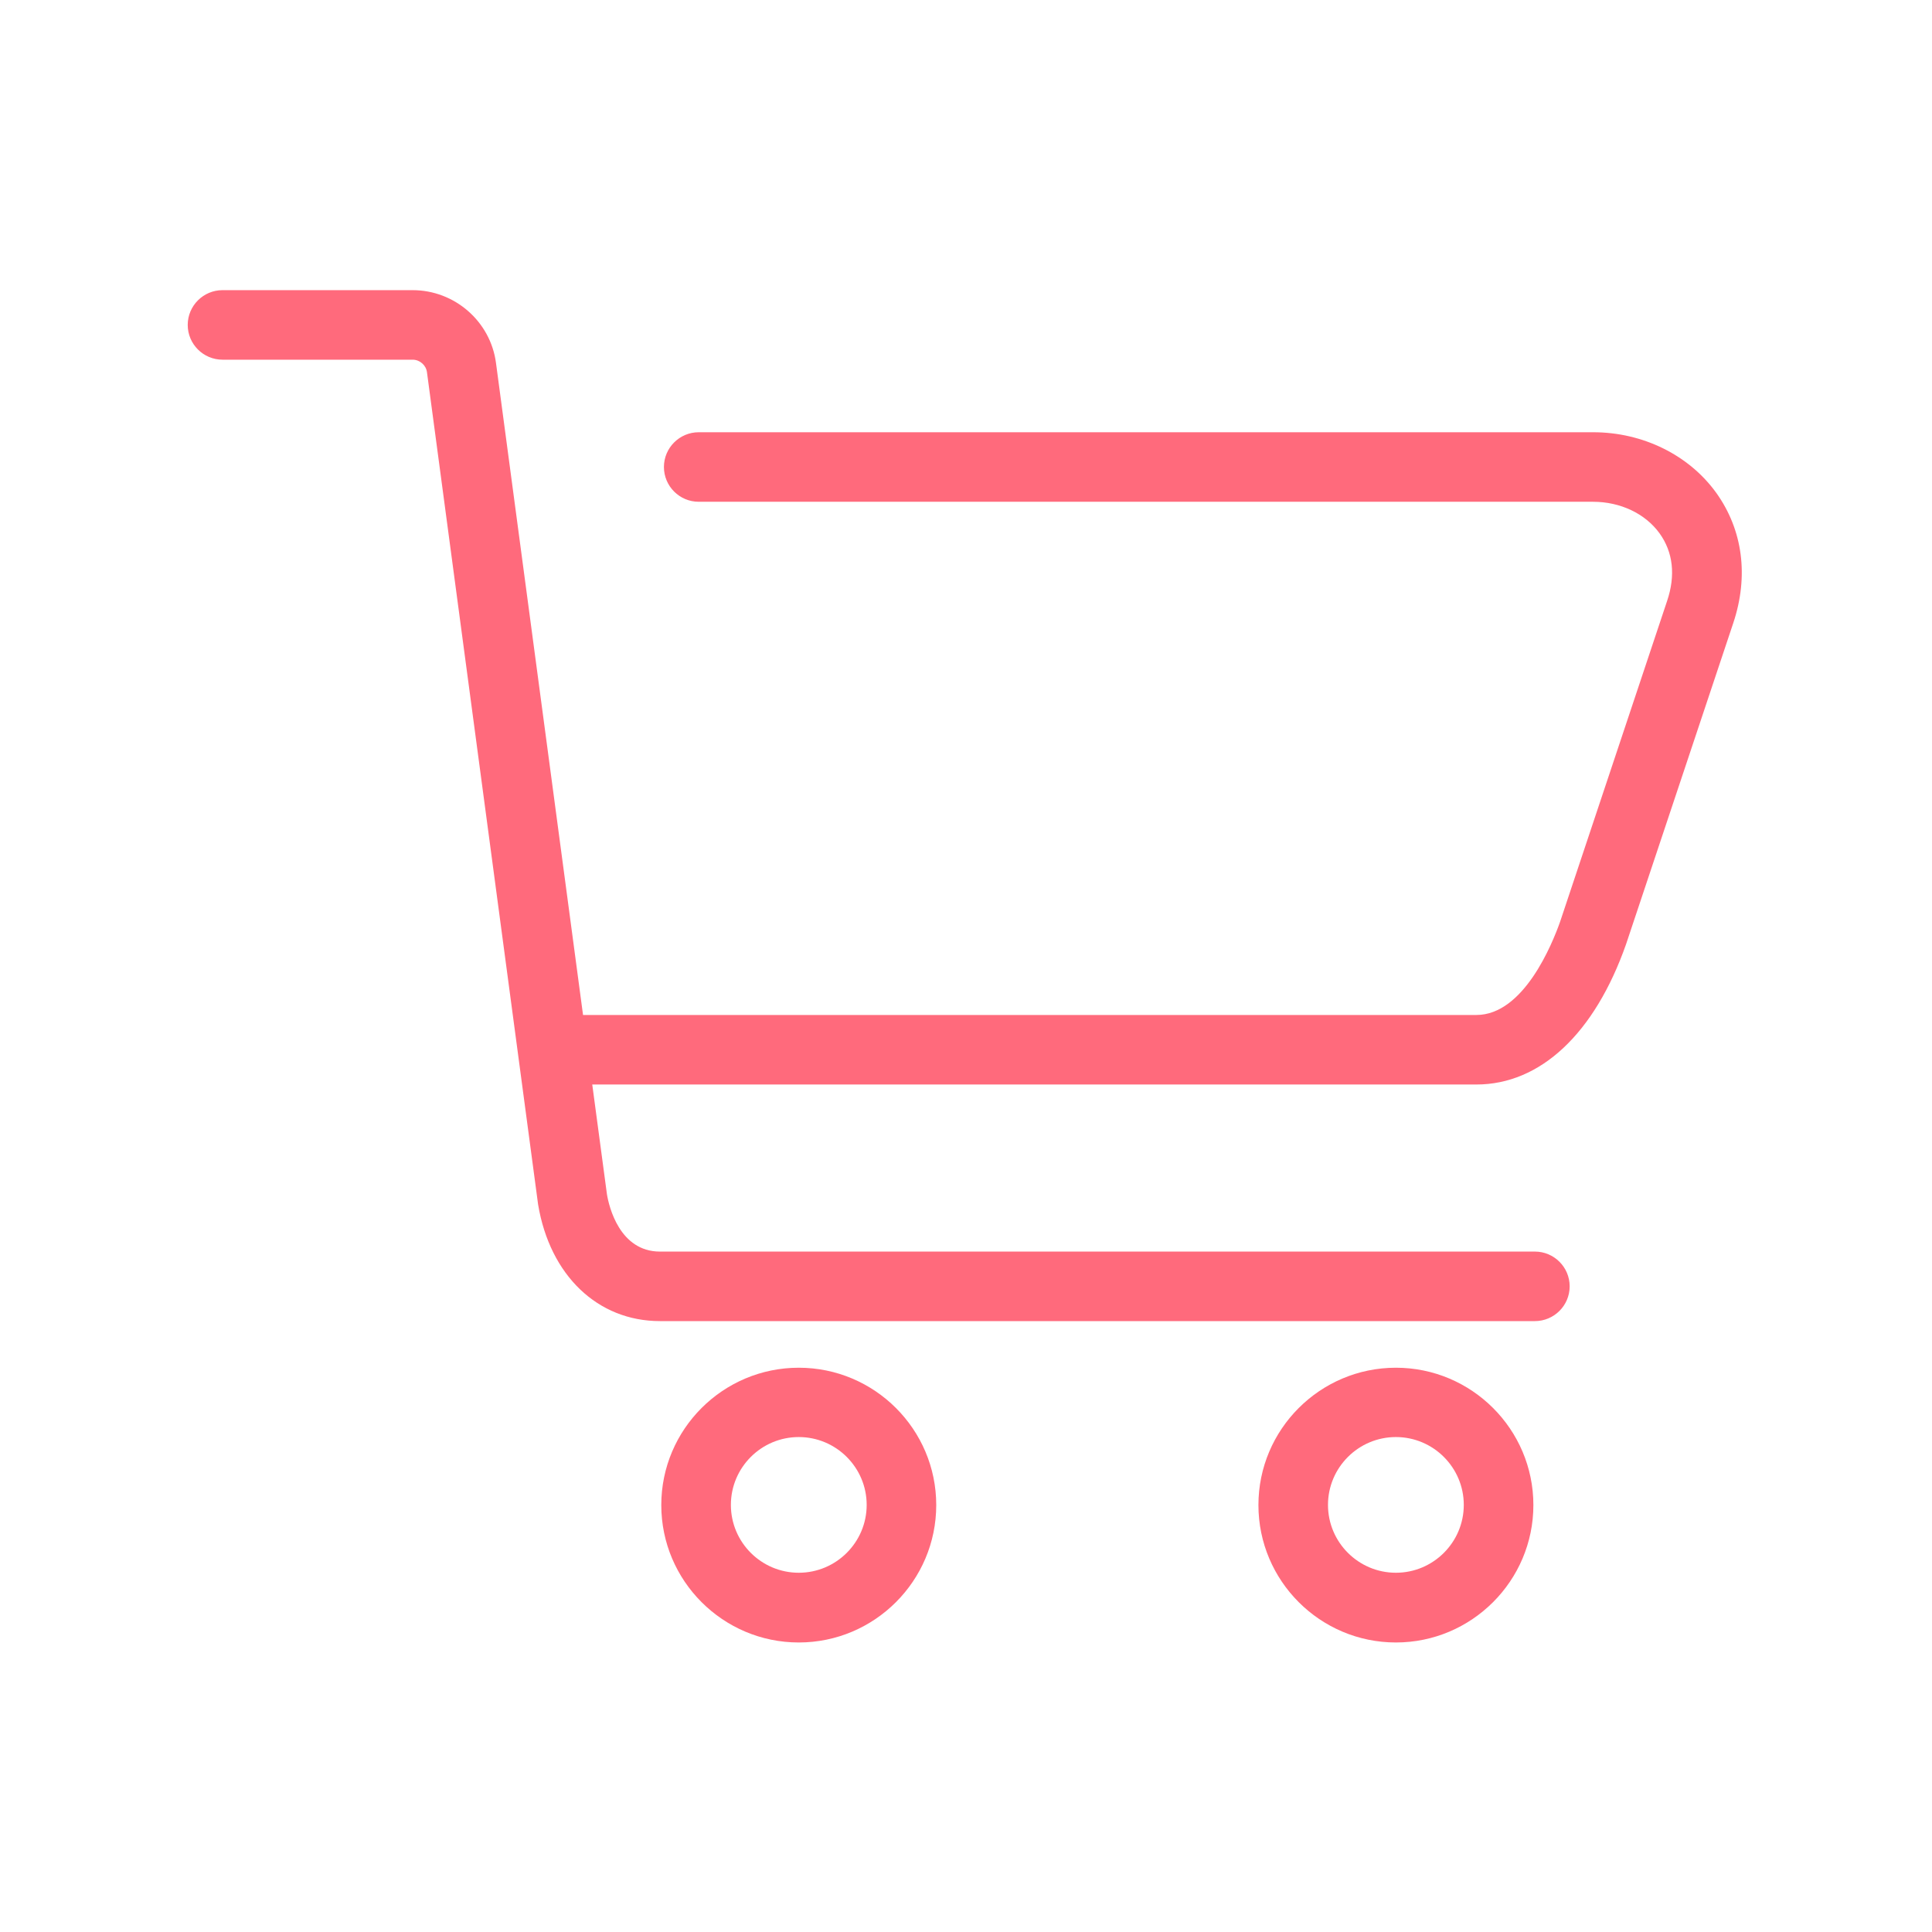 <?xml version="1.0" standalone="no"?><!DOCTYPE svg PUBLIC "-//W3C//DTD SVG 1.1//EN" "http://www.w3.org/Graphics/SVG/1.1/DTD/svg11.dtd"><svg t="1592644350383" class="icon" viewBox="0 0 1024 1024" version="1.1" xmlns="http://www.w3.org/2000/svg" p-id="11442" width="48" height="48" xmlns:xlink="http://www.w3.org/1999/xlink"><defs><style type="text/css"></style></defs><path d="M909.613 261.164c-14.454-20.019-38.883-32.066-65.201-32.066H370.338c-10.167 0-18.443 8.259-18.443 18.417 0 10.168 8.277 18.435 18.443 18.435h473.987c14.54 0 27.7 6.274 35.277 16.729 7.174 9.966 8.574 22.311 3.989 35.864L826.878 488.56c-4.094 11.549-19.248 49.399-44.359 49.399H309.024l-46.144-345.617c-2.904-22.014-21.943-38.55-44.167-38.55h-100.775c-10.167 0-18.443 8.268-18.443 18.426 0 10.168 8.277 18.427 18.443 18.427h100.775c3.78 0 7.07 2.888 7.577 6.58l58.918 441.22c6.282 37.571 31.585 61.771 64.588 61.771h463.715c10.168 0 18.443-8.259 18.443-18.427s-8.277-18.426-18.443-18.426H349.795c-21.331 0-27.017-23.711-28.103-30.379l-7.786-58.175h468.614c33.896 0 62.699-26.983 79.339-74.395L918.677 330.196c8.278-24.805 5.092-49.312-9.063-69.032zM423.36 724.922c-40.177 0-72.865 32.653-72.865 72.794 0 40.143 32.687 72.831 72.865 72.831s72.865-32.687 72.865-72.831c0-40.14-32.688-72.794-72.865-72.794z m0 108.667c-19.844 0-35.977-16.133-35.977-35.96s16.133-35.96 35.977-35.96 35.995 16.133 35.995 35.96-16.152 35.96-35.995 35.96z m316.498-108.667c-40.177 0-72.865 32.653-72.865 72.794 0 40.143 32.687 72.831 72.865 72.831 40.161 0 72.865-32.687 72.865-72.831 0-40.14-32.704-72.794-72.865-72.794z m0 108.667c-19.844 0-35.995-16.133-35.995-35.96s16.151-35.96 35.995-35.96c19.826 0 35.977 16.133 35.977 35.96s-16.152 35.96-35.977 35.96z" p-id="11443" fill="#FF6A7C"></path></svg>